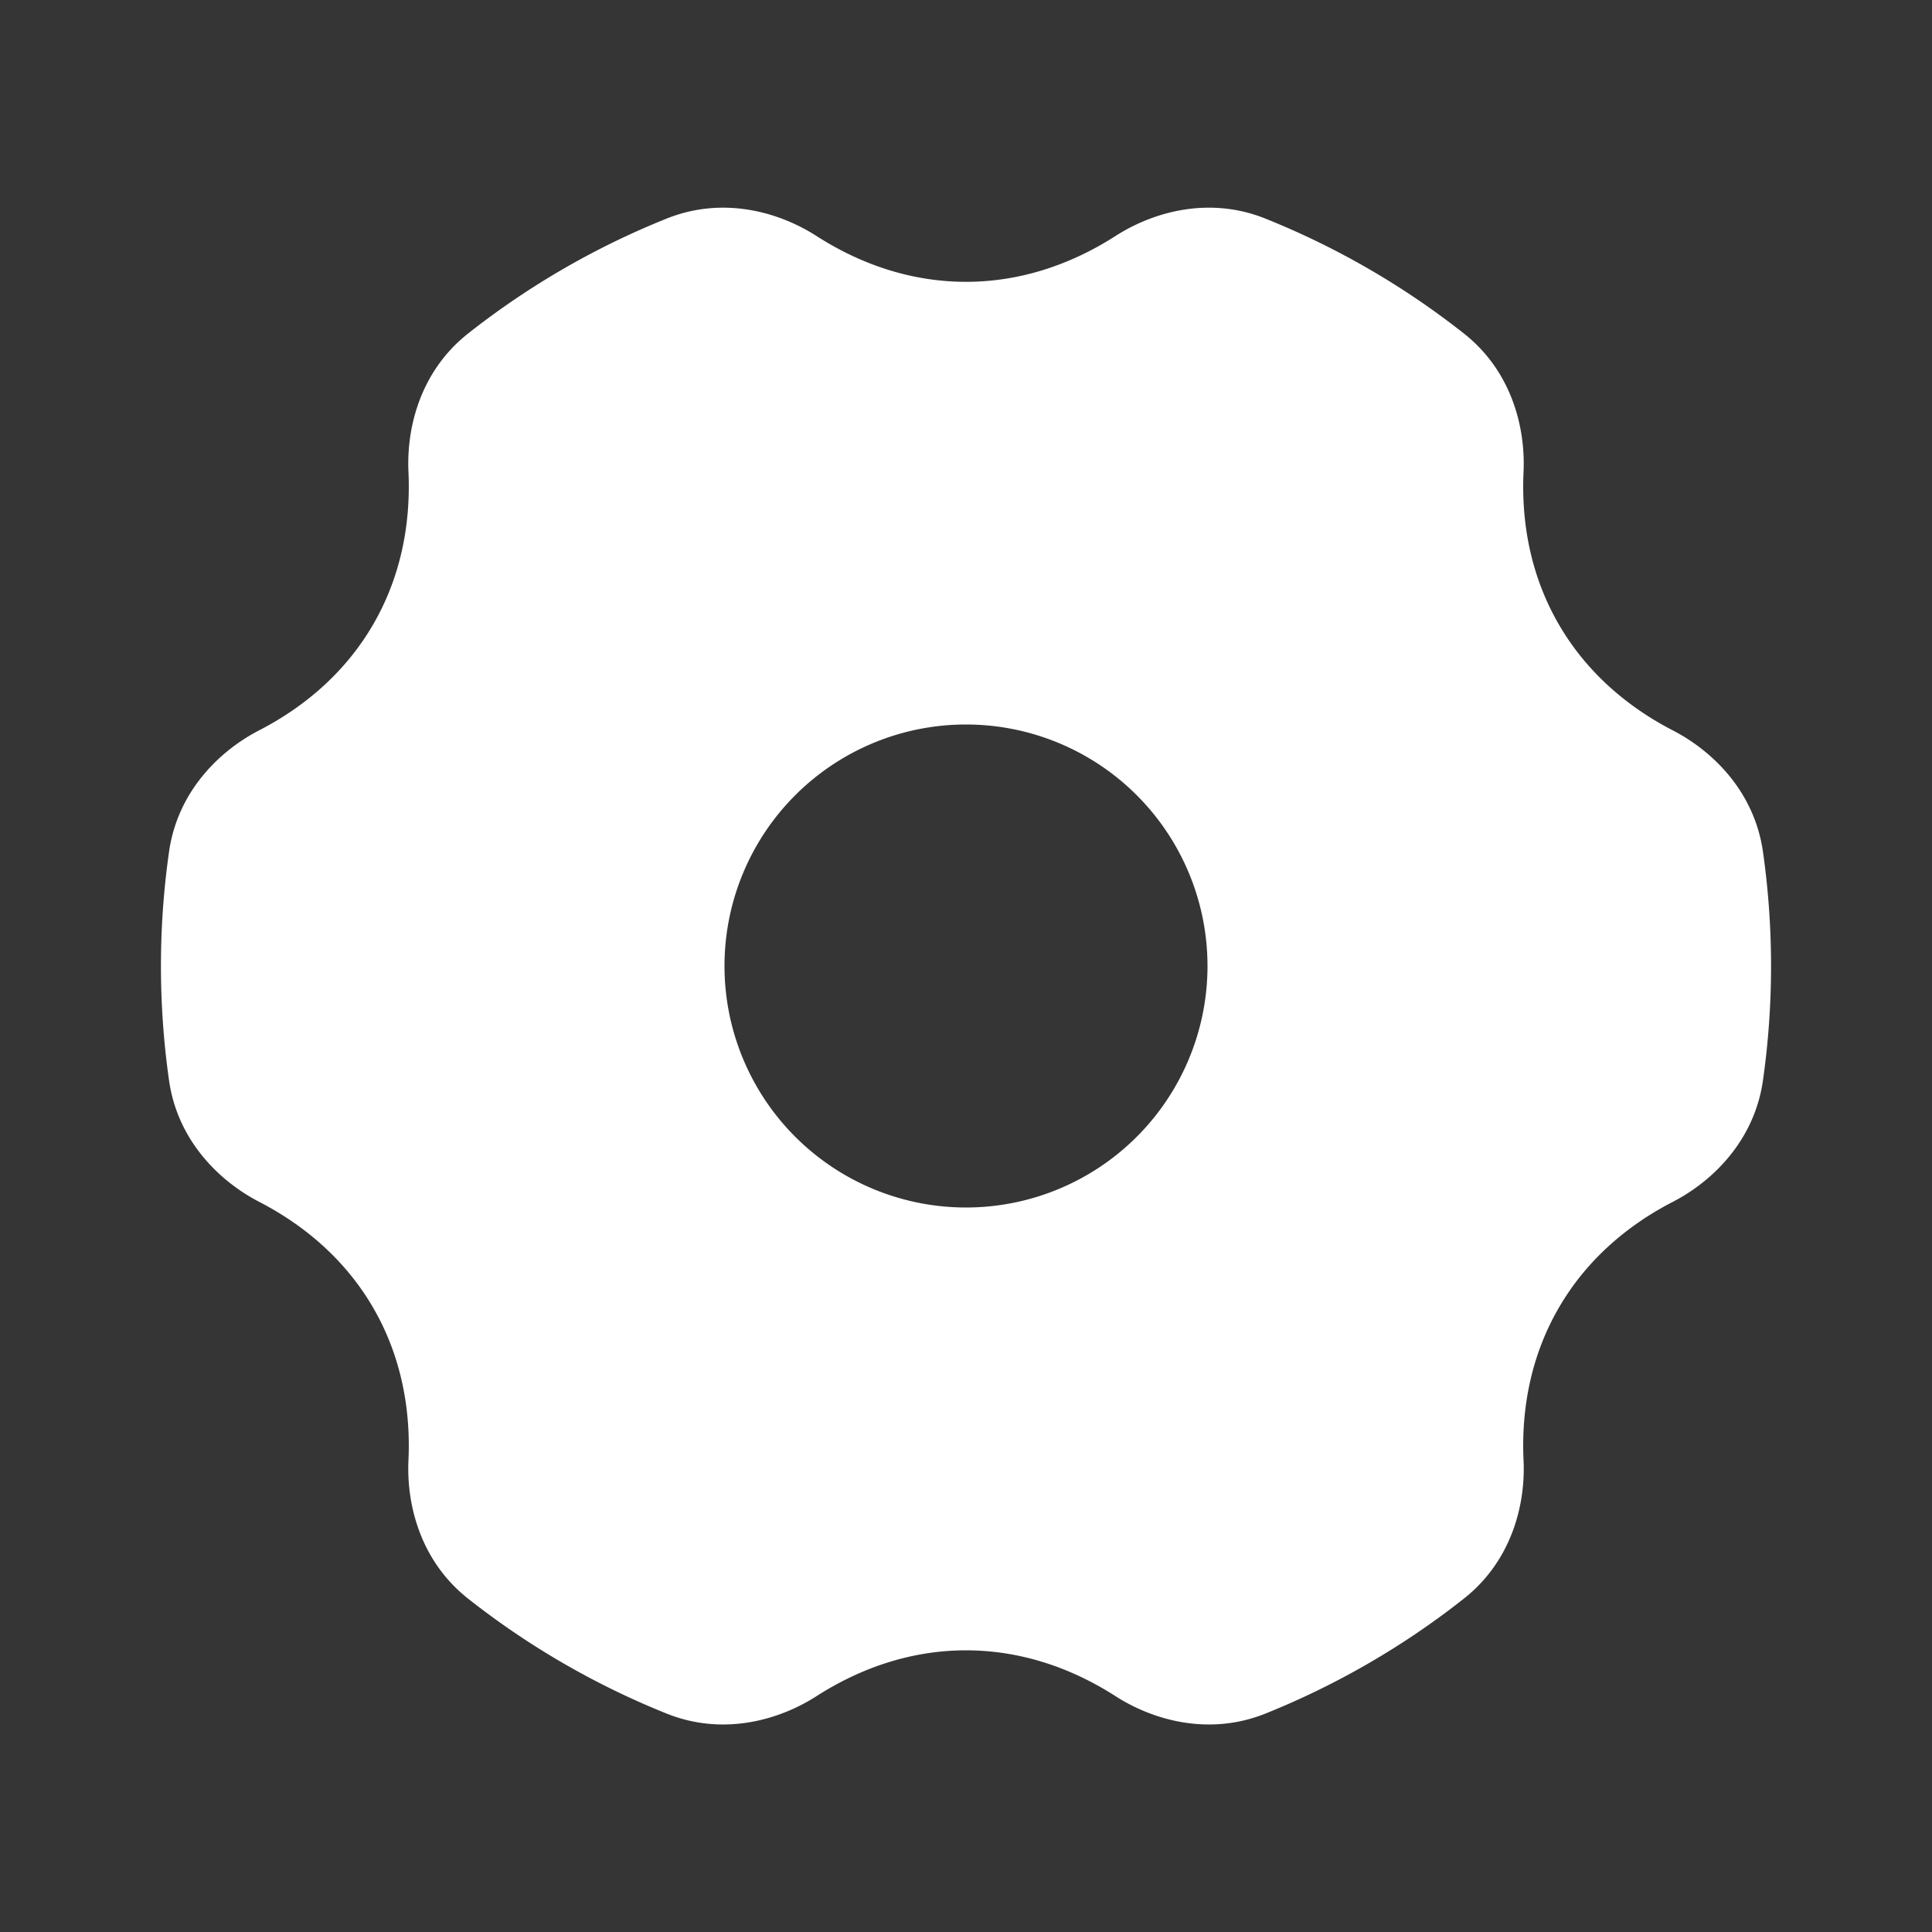 <svg xmlns="http://www.w3.org/2000/svg" width="24" height="24" fill="none"><rect width="100%" height="100%" fill="#333333" stroke="none"/><path fill="#fff" fill-opacity=".01" d="M24 0v24H0V0z"/><path fill="#FFFFFF" fill-rule="evenodd" d="M10.145 2.933c-.476-.306-1.169-.496-1.863-.218a9.99 9.99 0 0 0-2.466 1.427c-.586.462-.768 1.155-.742 1.72.031.675-.108 1.323-.435 1.889-.327.567-.818 1.011-1.419 1.321-.503.26-1.014.767-1.12 1.508a10.078 10.078 0 0 0 0 2.842c.106.741.617 1.247 1.12 1.508.6.31 1.092.754 1.419 1.321.327.566.466 1.214.435 1.889-.026.565.156 1.258.742 1.72a9.991 9.991 0 0 0 2.466 1.427c.694.278 1.387.088 1.863-.218.57-.365 1.2-.568 1.855-.568s1.286.203 1.855.568c.476.306 1.17.496 1.864.218a9.99 9.99 0 0 0 2.464-1.427c.587-.462.77-1.155.743-1.72-.031-.675.108-1.323.435-1.889.327-.567.818-1.011 1.419-1.321.503-.26 1.014-.767 1.12-1.508a10.089 10.089 0 0 0 0-2.842c-.106-.741-.617-1.247-1.12-1.507-.6-.31-1.092-.755-1.419-1.322-.327-.566-.466-1.214-.435-1.888.026-.566-.156-1.26-.742-1.721a9.99 9.99 0 0 0-2.466-1.427c-.694-.278-1.387-.088-1.863.218-.57.365-1.2.568-1.855.568s-1.286-.203-1.855-.568M9 12a3 3 0 1 1 6 0 3 3 0 0 1-6 0" clip-rule="evenodd"/></svg>